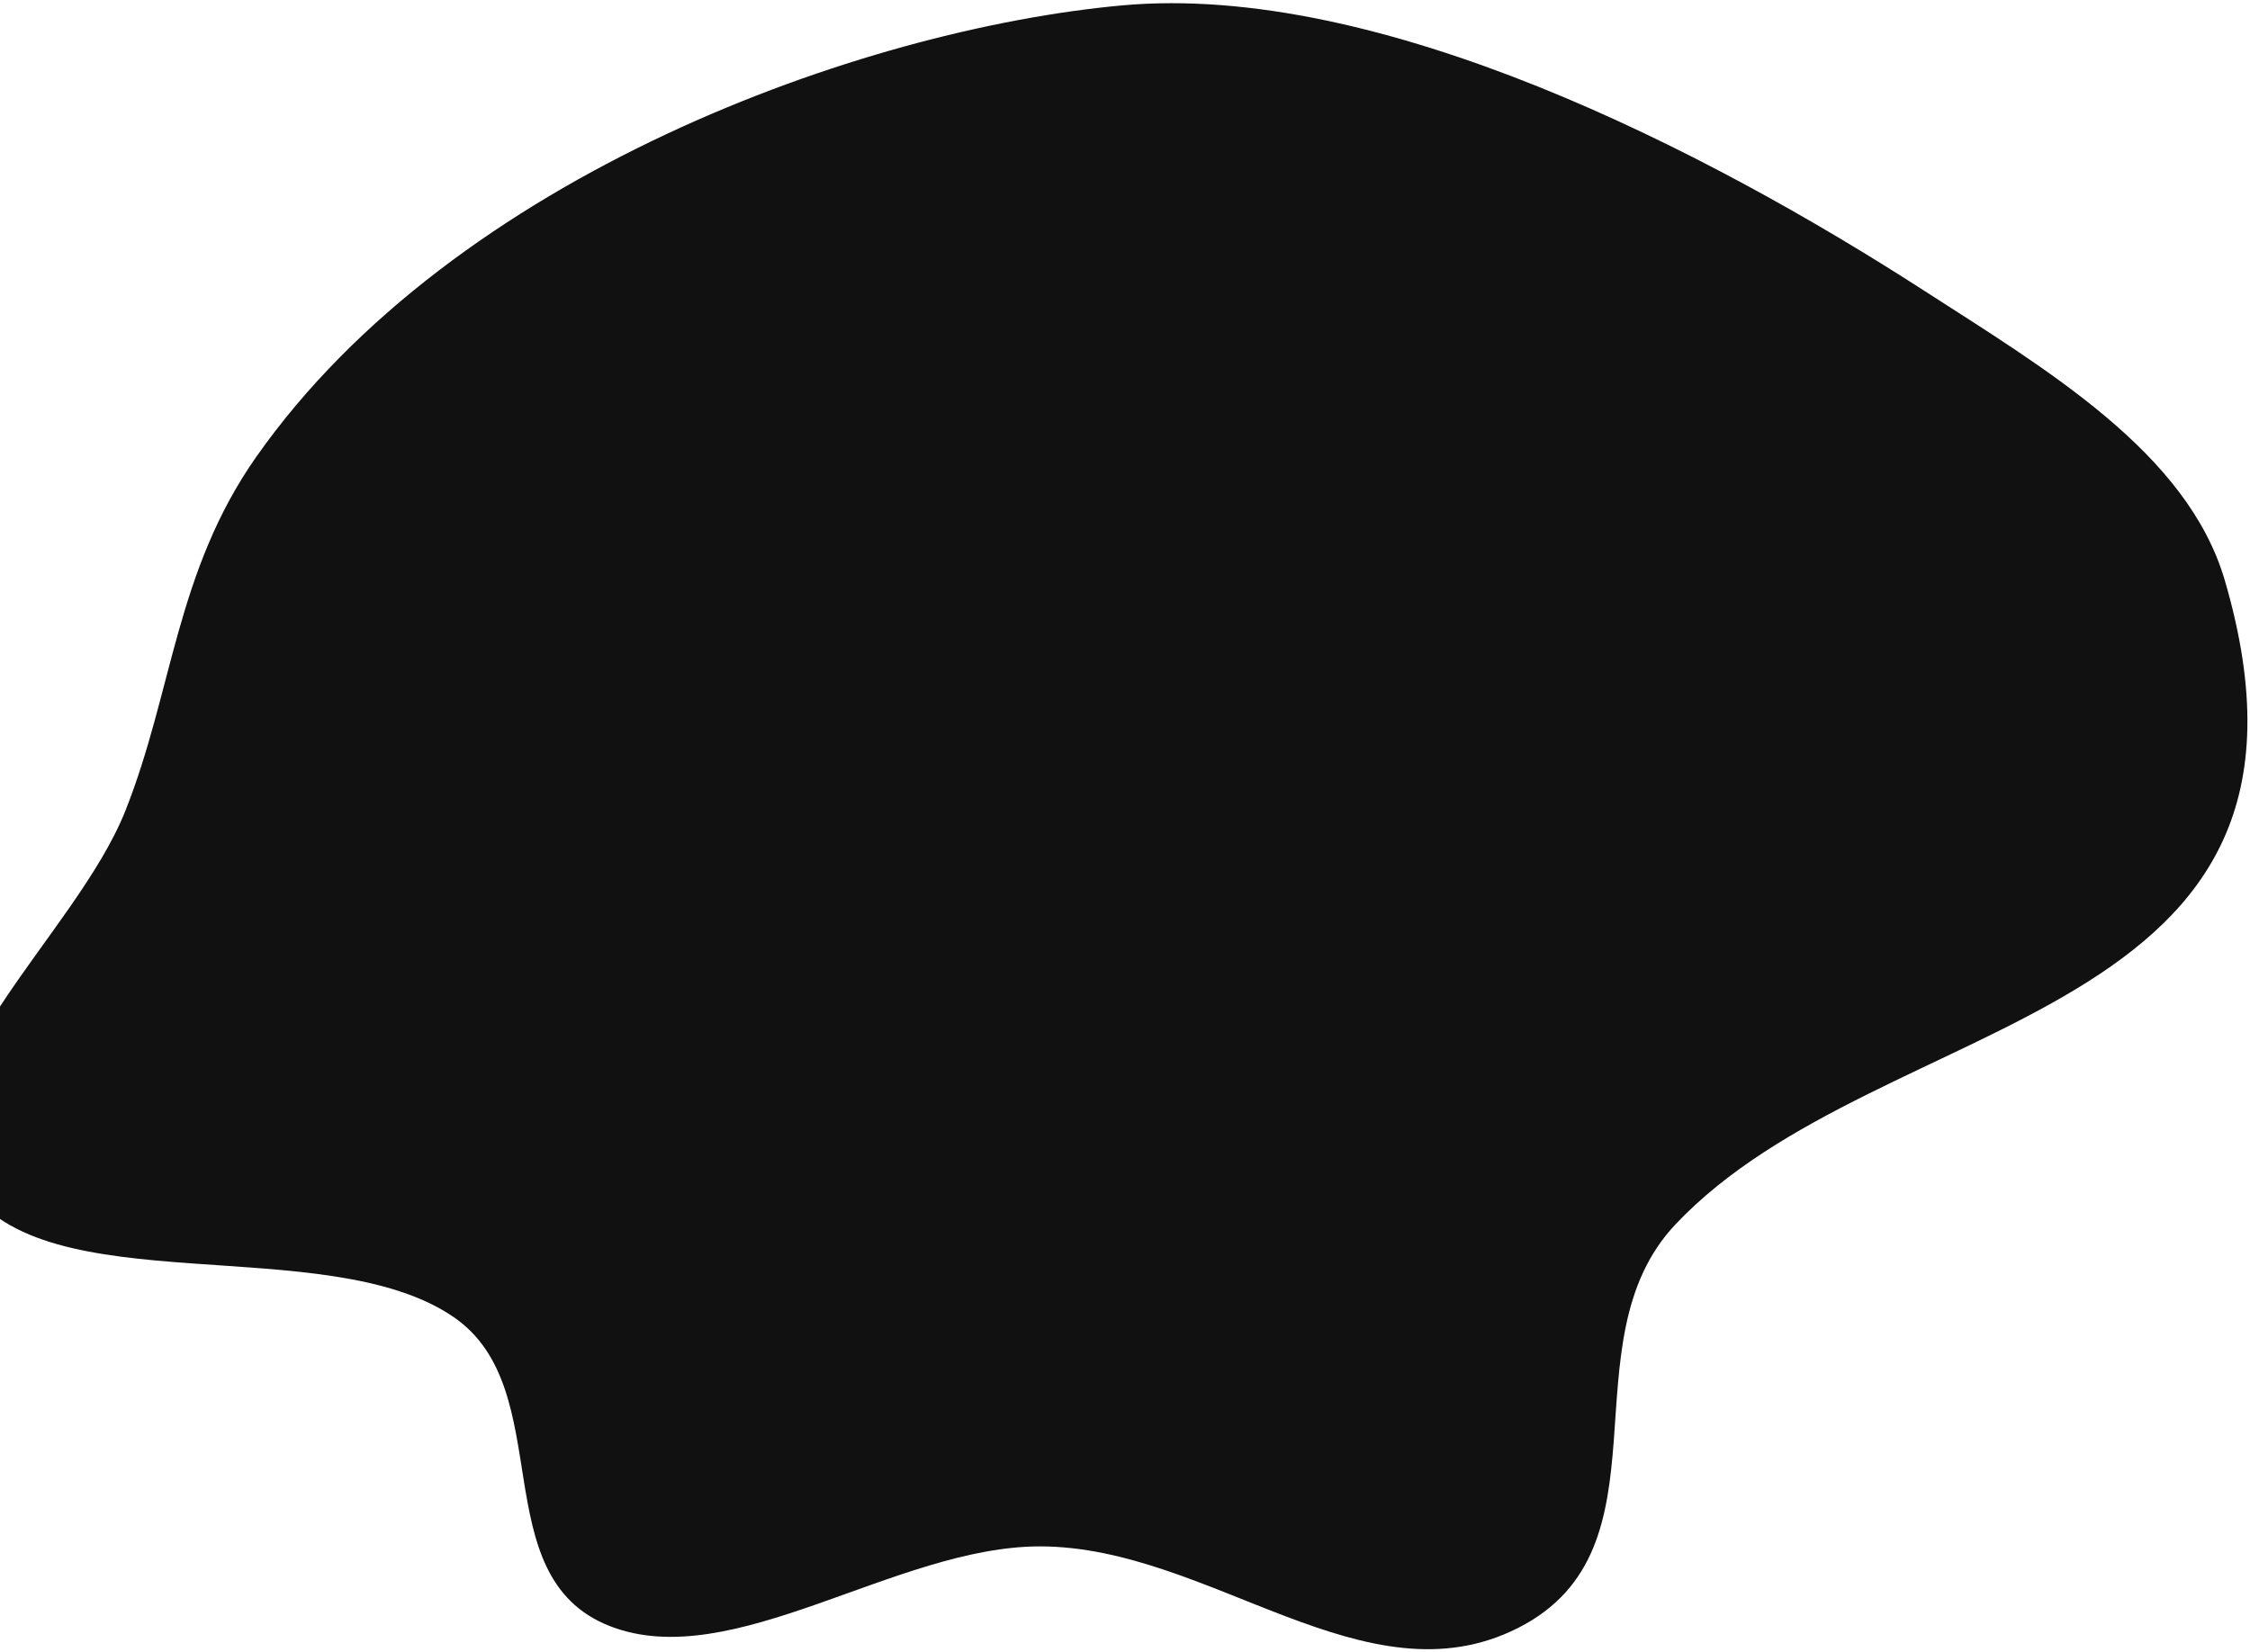 <svg width="512" height="376" viewBox="0 0 512 376" fill="none" xmlns="http://www.w3.org/2000/svg">
<path fill-rule="evenodd" clip-rule="evenodd" d="M-7.626 269.802C-23.511 245.292 17.044 213.421 28.535 184.528C39.317 157.42 39.979 130.072 58.34 103.943C103.397 39.826 196.19 6.639 255.277 1.233C313.948 -4.134 388.399 34.281 437.518 65.952C465.885 84.245 497.759 103.023 506.268 132.104C536.131 234.177 428.312 228.884 381.275 278.672C355.881 305.549 381.144 352.431 345.467 370.526C310.697 388.162 275.379 352.049 236.75 351.974C203.873 351.91 166.693 381.032 138.787 370.122C109.857 358.812 127.275 316.251 103.219 299.77C74.107 279.823 10.095 297.147 -7.626 269.802Z" fill="#111111"/>
</svg>
